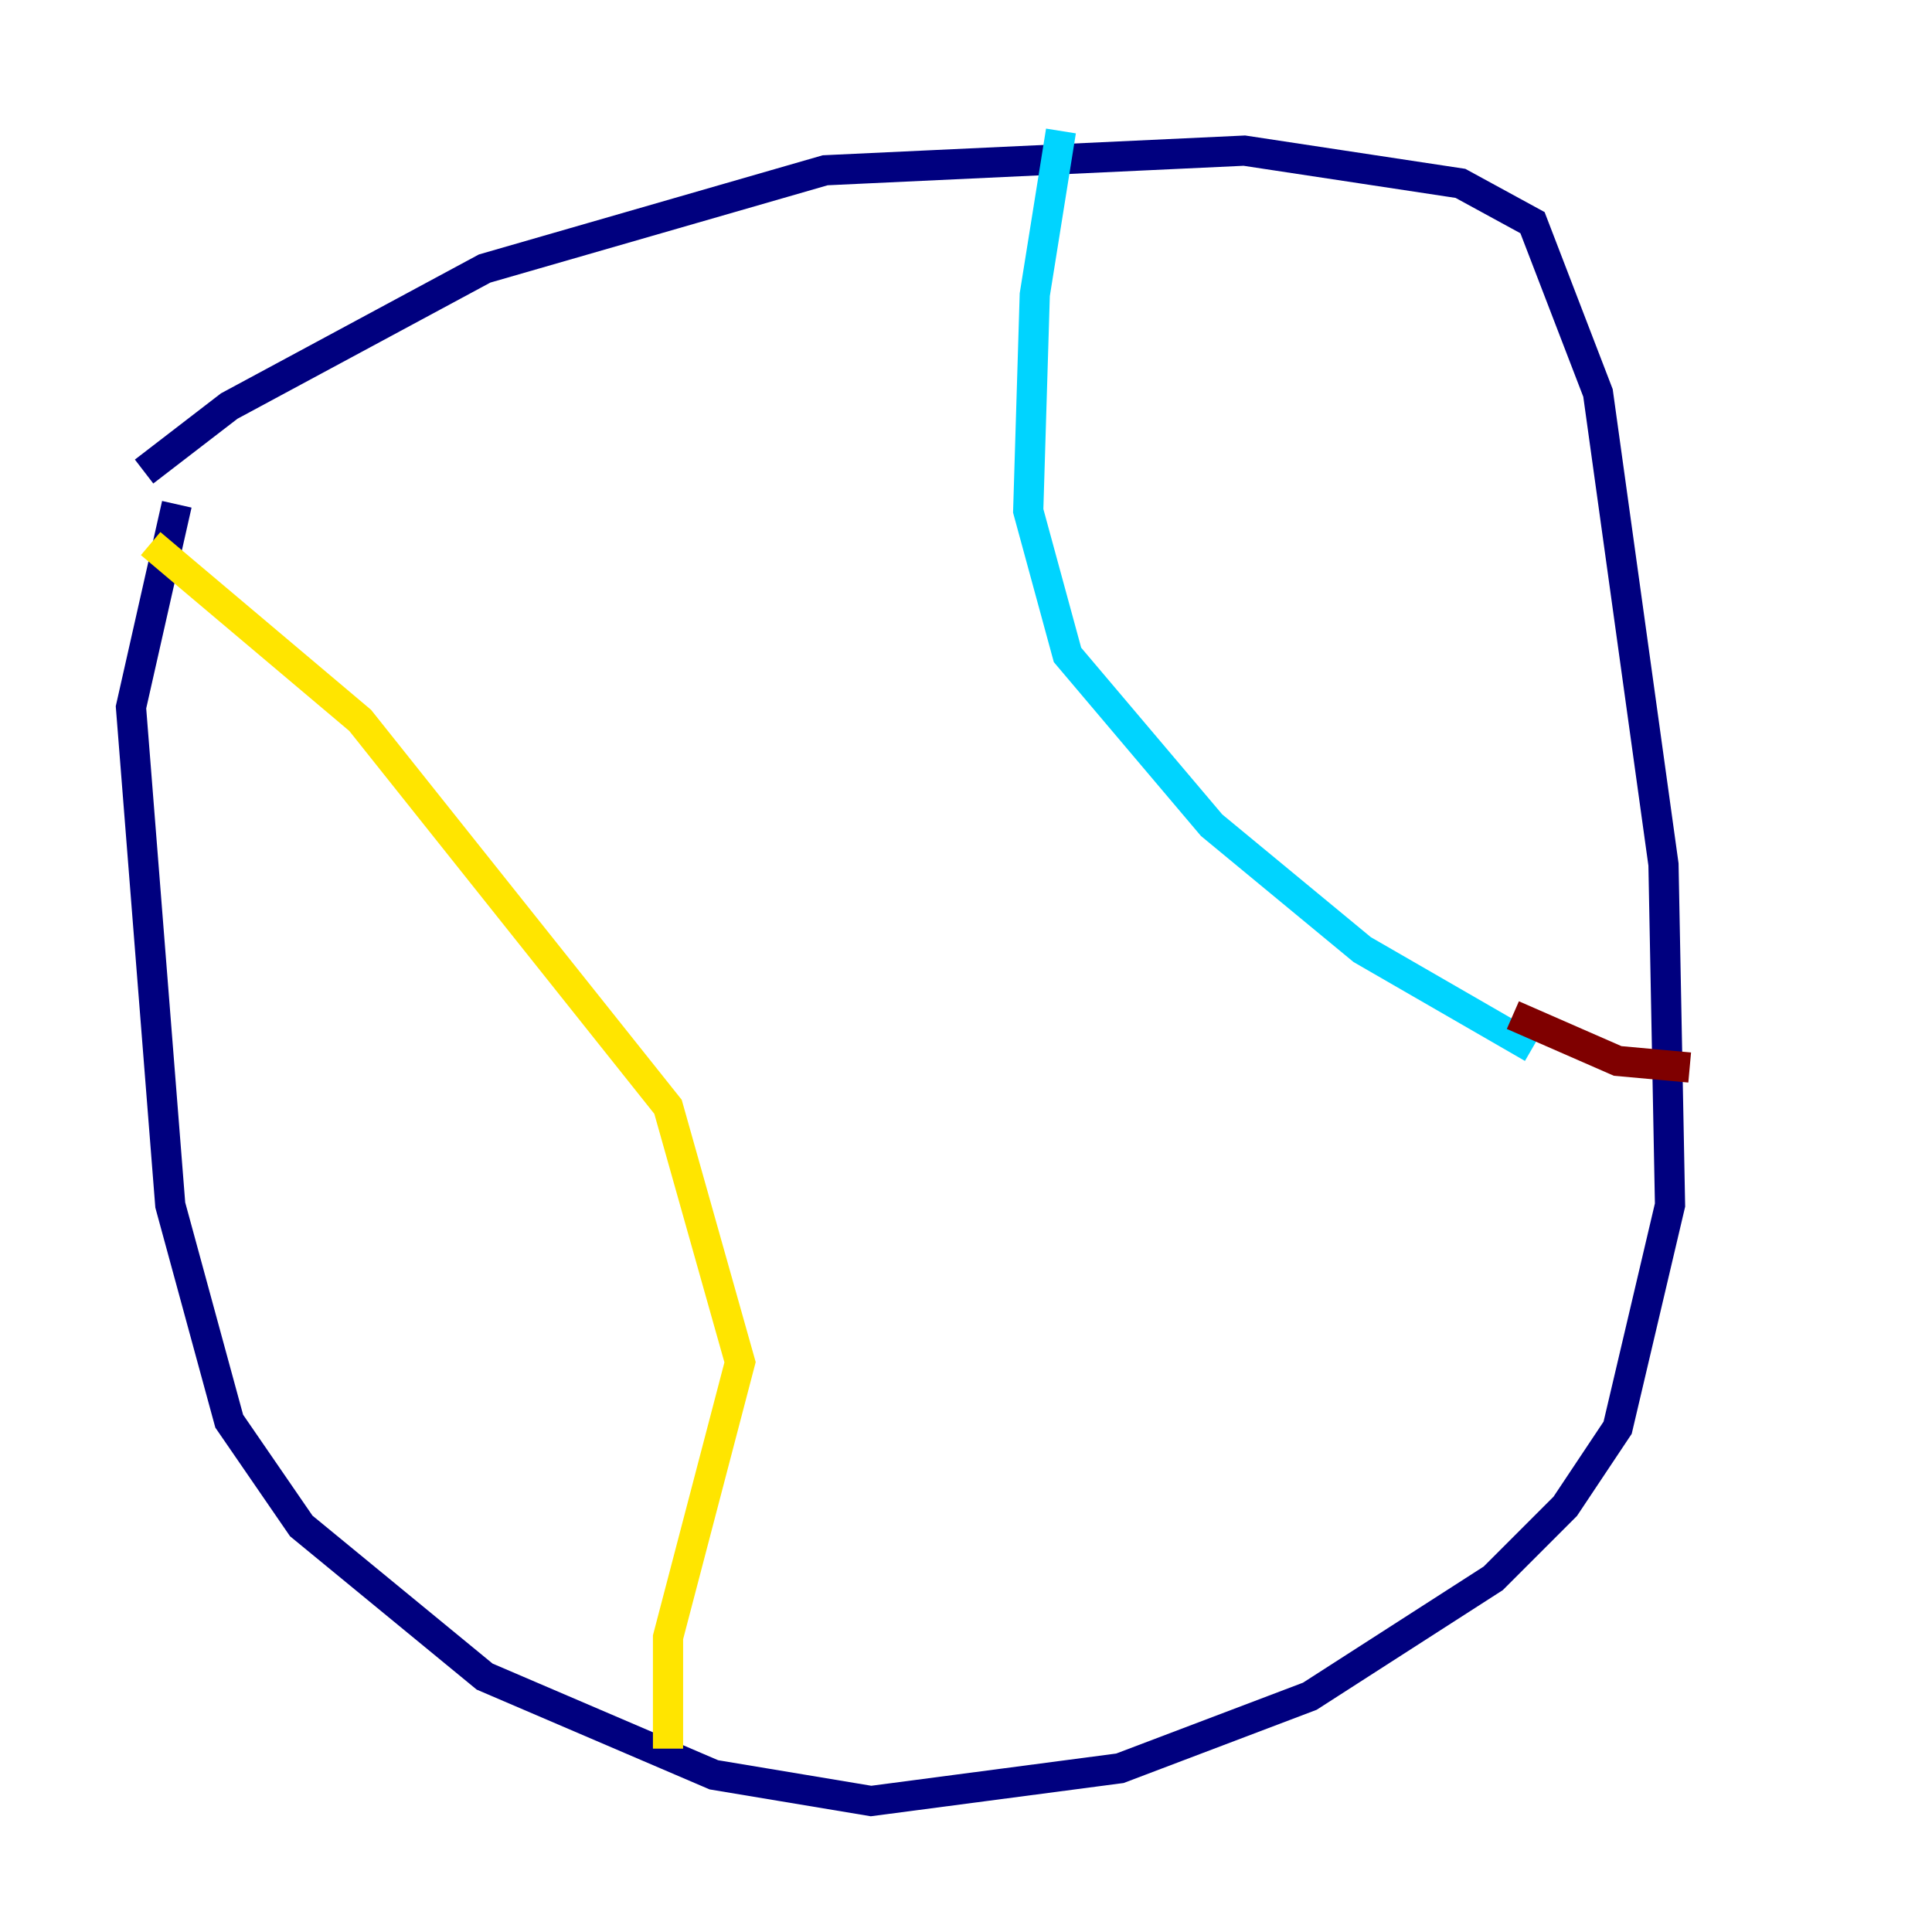 <?xml version="1.0" encoding="utf-8" ?>
<svg baseProfile="tiny" height="128" version="1.2" viewBox="0,0,128,128" width="128" xmlns="http://www.w3.org/2000/svg" xmlns:ev="http://www.w3.org/2001/xml-events" xmlns:xlink="http://www.w3.org/1999/xlink"><defs /><polyline fill="none" points="9.546,31.241 15.186,26.902 32.108,17.79 54.671,11.281 82.441,9.98 96.759,12.149 101.532,14.752 105.871,26.034 110.21,57.275 110.644,79.837 107.173,94.59 103.702,99.797 98.929,104.57 86.78,112.38 74.197,117.153 57.709,119.322 47.295,117.586 32.108,111.078 19.959,101.098 15.186,94.156 11.281,79.837 8.678,46.861 11.715,33.41" stroke="#00007f" stroke-width="2" /><polyline fill="none" points="70.291,8.678 68.556,19.525 68.122,33.844 70.725,43.39 80.271,54.671 90.251,62.915 101.532,69.424" stroke="#00d4ff" stroke-width="2" /><polyline fill="none" points="9.98,36.014 23.864,47.729 44.258,73.329 49.031,90.251 44.258,108.475 44.258,115.851" stroke="#ffe500" stroke-width="2" /><polyline fill="none" points="100.231,67.254 107.173,70.291 111.946,70.725" stroke="#7f0000" stroke-width="2" /></svg>